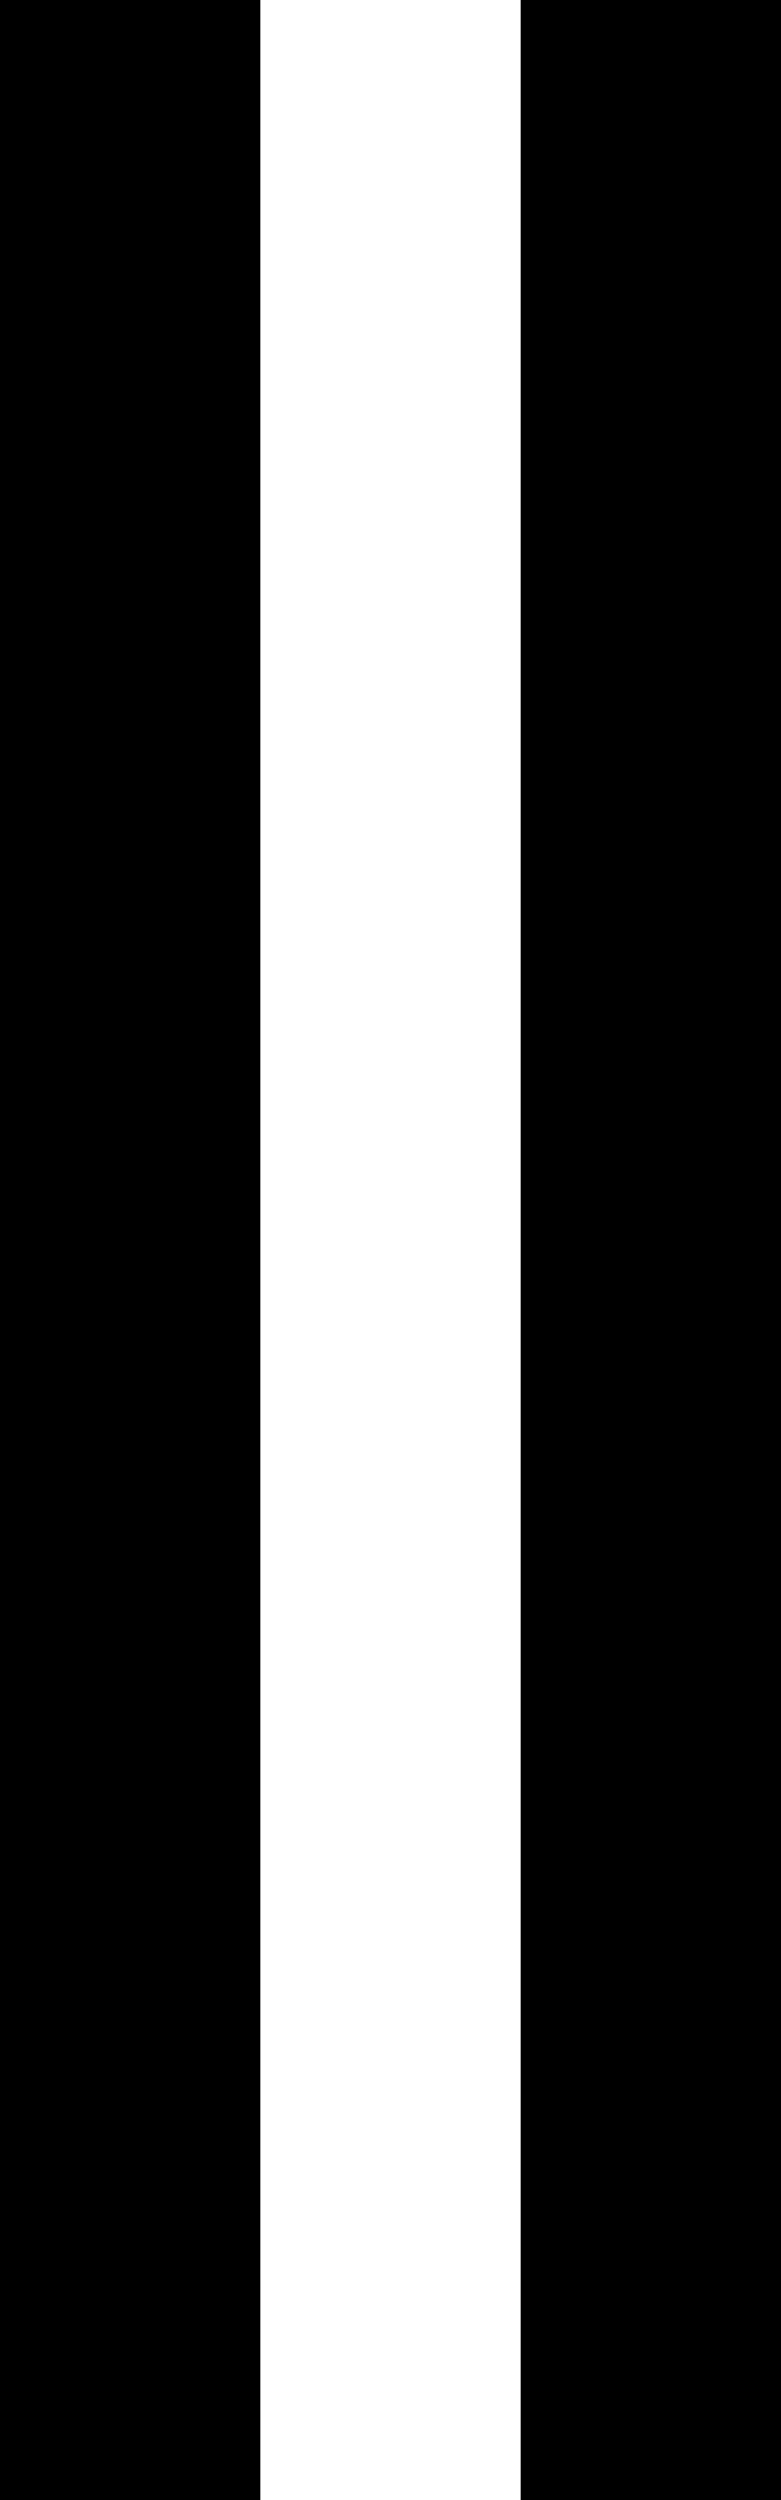 <svg xmlns="http://www.w3.org/2000/svg" viewBox="0 0 22.5 72"><title>pause</title><g id="Layer_2" data-name="Layer 2"><g id="Layer_1-2" data-name="Layer 1"><rect width="7.5" height="72"/><rect x="15" width="7.5" height="72"/></g></g></svg>